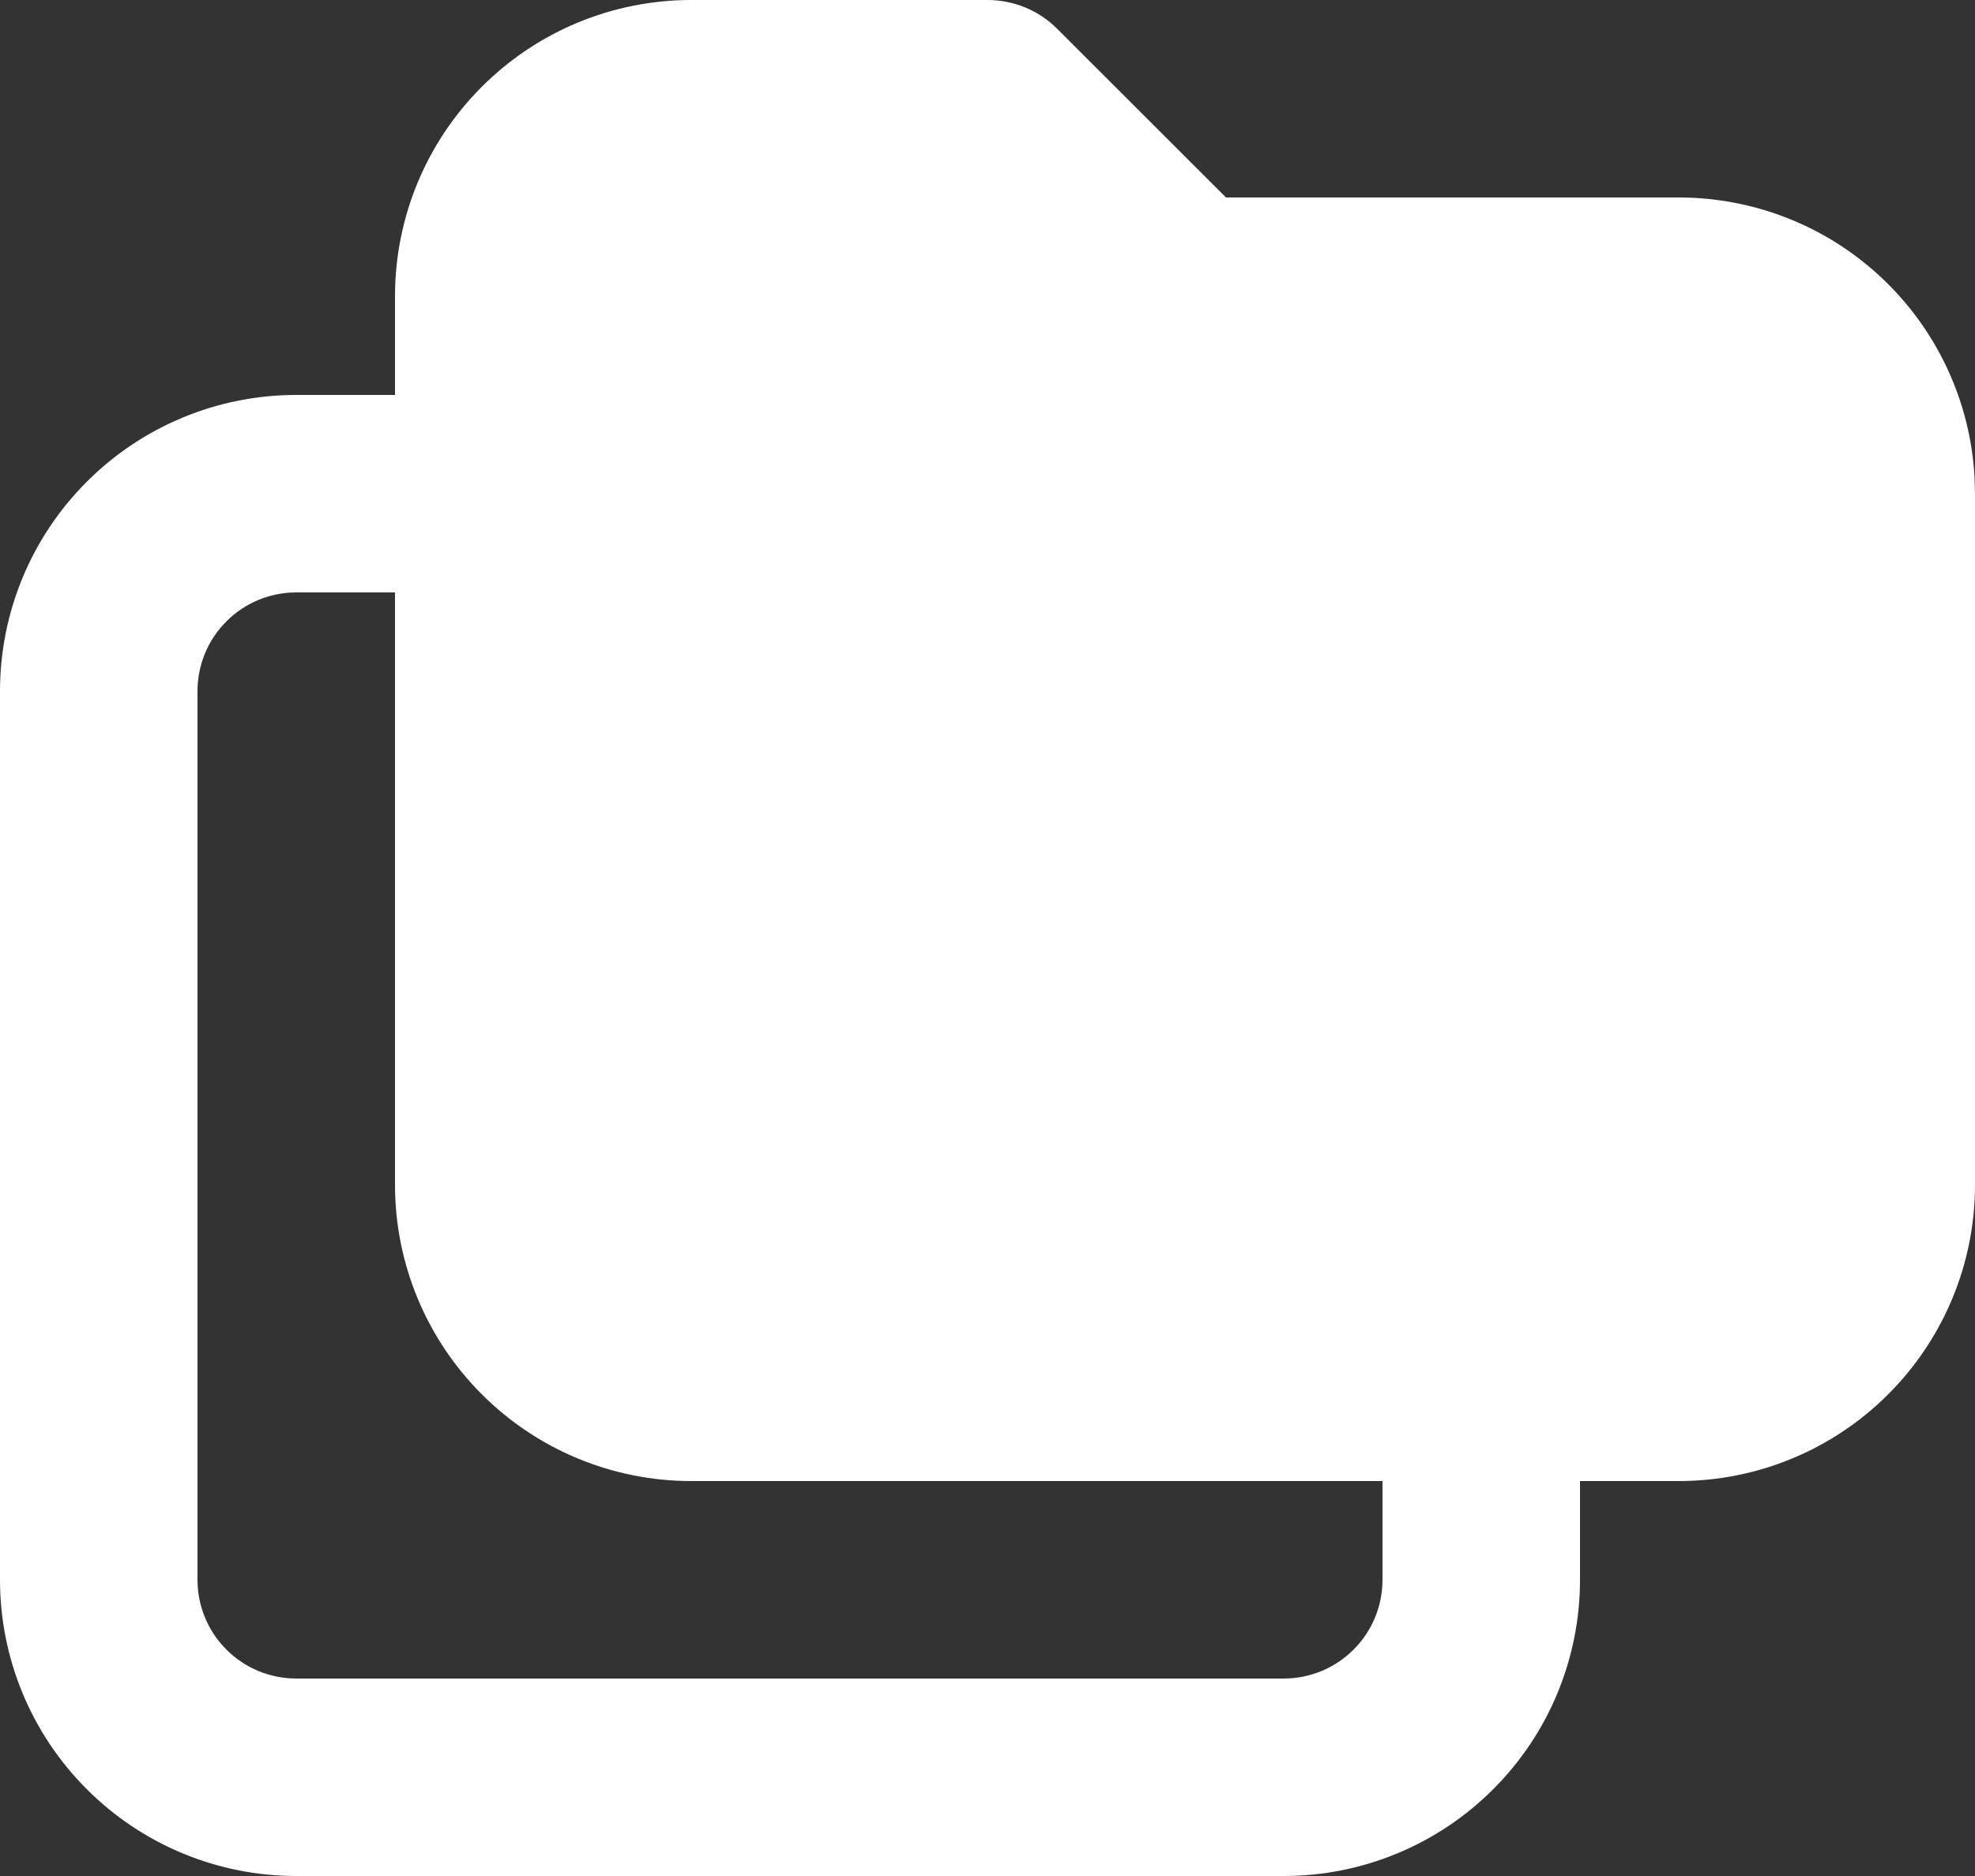 <svg width="20" height="19" viewBox="0 0 20 19" fill="none" xmlns="http://www.w3.org/2000/svg">
<rect x="0" y="0" width="20" height="19" fill="#333333" stroke="none"/>
<path d="M10 0C10.265 5.66374e-05 10.52 0.105 10.707 0.293L12.415 2H17C17.765 2 18.502 2.292 19.058 2.817C19.615 3.342 19.95 4.06 19.995 4.824L20 5V12C20 12.796 19.684 13.559 19.121 14.121C18.559 14.684 17.796 15 17 15H16V16C16 16.796 15.684 17.559 15.121 18.121C14.559 18.684 13.796 19 13 19H3C2.204 19 1.441 18.684 0.879 18.121C0.316 17.559 0 16.796 0 16V7C0 6.204 0.316 5.441 0.879 4.879C1.441 4.316 2.204 4 3 4H4V3C4 2.204 4.316 1.441 4.879 0.879C5.441 0.316 6.204 0 7 0H10ZM4 6H3C2.735 6 2.48 6.105 2.293 6.293C2.105 6.48 2 6.735 2 7V16C2 16.265 2.105 16.52 2.293 16.707C2.48 16.895 2.735 17 3 17H13C13.265 17 13.52 16.895 13.707 16.707C13.895 16.52 14 16.265 14 16V15H7C6.204 15 5.441 14.684 4.879 14.121C4.316 13.559 4 12.796 4 12V6Z" fill="white"/>
</svg>
